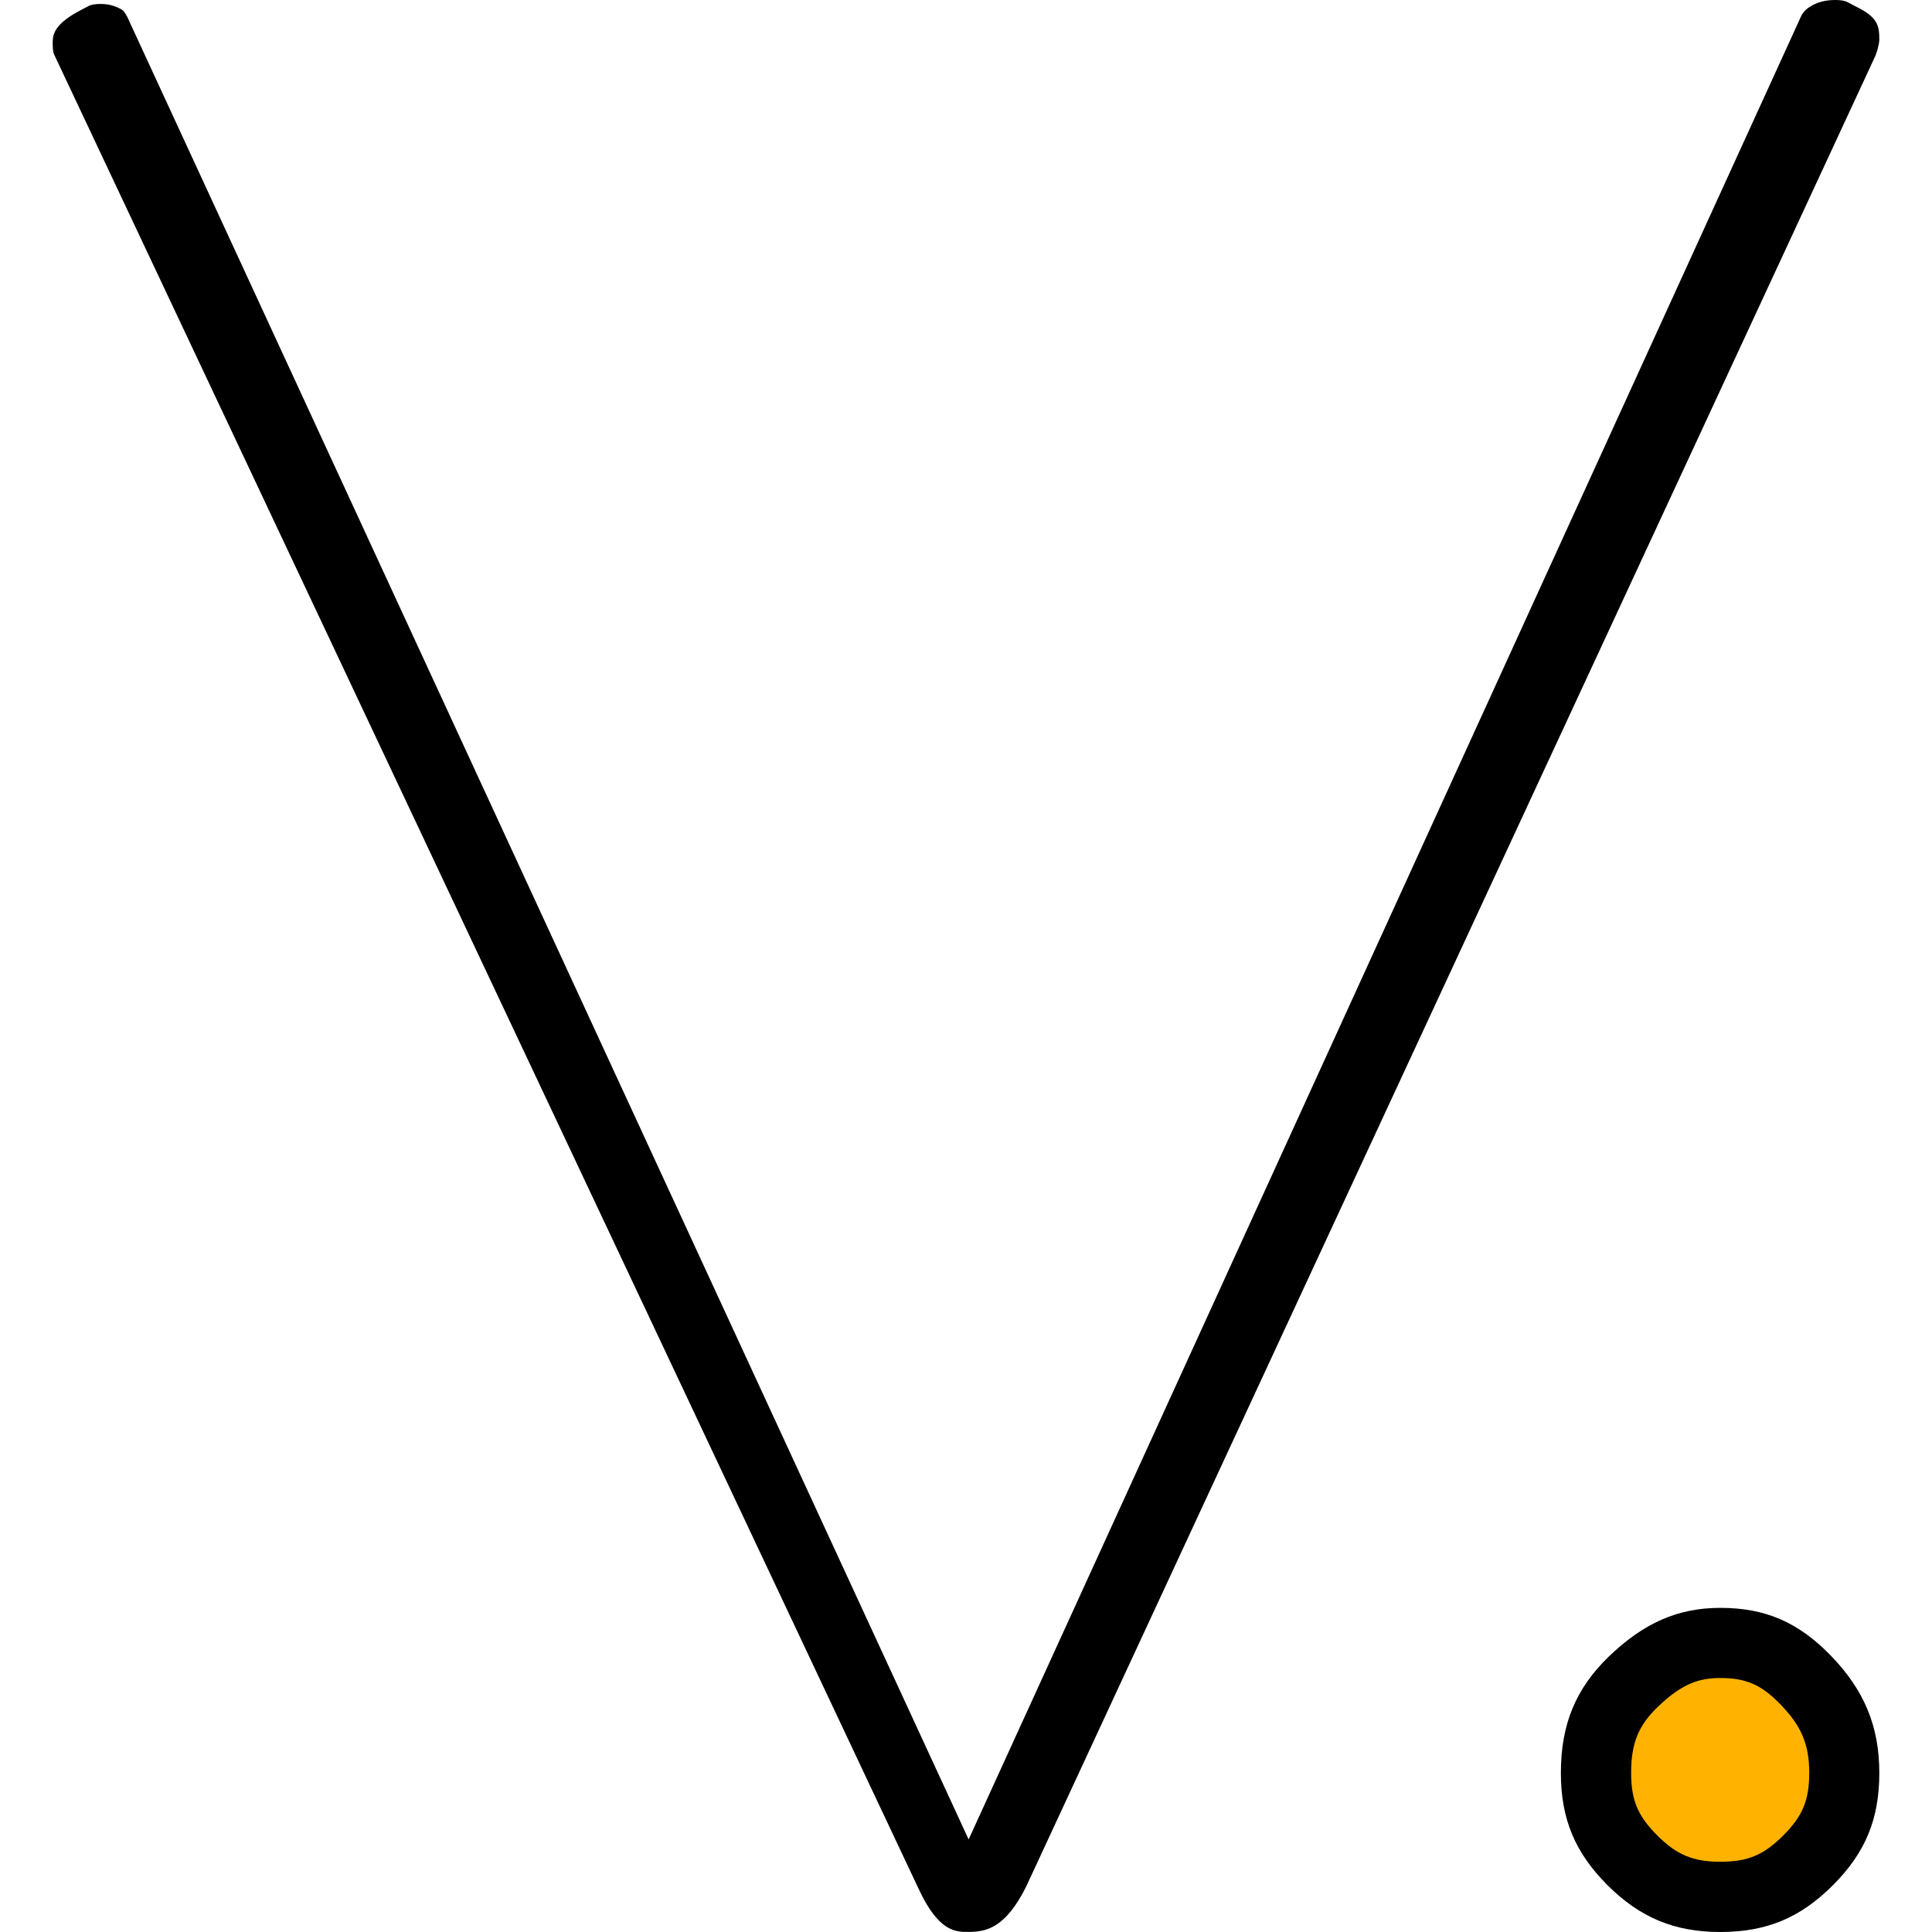 <?xml version="1.0" encoding="utf-8"?>
<!-- Generator: Adobe Illustrator 15.0.0, SVG Export Plug-In . SVG Version: 6.00 Build 0)  -->
<!DOCTYPE svg PUBLIC "-//W3C//DTD SVG 1.1//EN" "http://www.w3.org/Graphics/SVG/1.1/DTD/svg11.dtd">
<svg version="1.1" id="Calque_1" xmlns:x="http://ns.adobe.com/Extensibility/1.0/" xmlns:i="http://ns.adobe.com/AdobeIllustrator/10.0/" xmlns:graph="http://ns.adobe.com/Graphs/1.0/"
	 xmlns="http://www.w3.org/2000/svg" xmlns:xlink="http://www.w3.org/1999/xlink" x="0px" y="0px" width="22px" height="22px"
	 viewBox="5 5 22 22" enable-background="new 5 5 22 22" xml:space="preserve">
<g>
	<g>
		<path d="M6.145,5.045C6.08,5.045,6.031,5.054,6,5.073L5.951,5.099C5.6,5.275,5.6,5.401,5.6,5.502c0,0.083,0.014,0.113,0.015,0.116
			l9.843,20.885c0.229,0.496,0.424,0.496,0.566,0.496c0.204,0,0.424-0.04,0.663-0.52l9.671-20.849
			C26.399,5.516,26.4,5.457,26.4,5.456c0-0.163-0.013-0.261-0.28-0.388l-0.075-0.04C26.01,5.008,25.964,5,25.903,5
			c-0.116,0-0.206,0.023-0.29,0.075c-0.061,0.038-0.09,0.073-0.119,0.144L16.03,25.946L6.484,5.268
			c-0.056-0.135-0.089-0.154-0.1-0.16C6.311,5.066,6.235,5.045,6.145,5.045z"/>
	</g>
	<g>
		<g>
			<path fill="#FFB300" d="M24.589,26.6c-0.415,0-0.705-0.12-1-0.415c-0.3-0.3-0.416-0.577-0.416-0.996
				c0-0.445,0.123-0.745,0.423-1.036c0.321-0.31,0.619-0.442,0.993-0.442c0.404,0,0.677,0.117,0.974,0.421
				c0.307,0.317,0.439,0.634,0.439,1.058c0,0.42-0.116,0.698-0.412,0.996C25.289,26.483,25.009,26.6,24.589,26.6z"/>
			<path d="M24.589,24.108c0.293,0,0.468,0.076,0.685,0.3c0.239,0.245,0.328,0.458,0.328,0.778c0,0.313-0.074,0.493-0.296,0.715
				c-0.223,0.223-0.403,0.299-0.717,0.299c-0.309,0-0.496-0.079-0.717-0.299c-0.223-0.224-0.298-0.403-0.298-0.713
				c0-0.333,0.081-0.536,0.299-0.747C24.158,24.164,24.358,24.108,24.589,24.108 M24.589,23.309c-0.483,0-0.874,0.173-1.272,0.557
				c-0.375,0.365-0.543,0.771-0.543,1.323c0,0.521,0.159,0.906,0.532,1.279C23.675,26.836,24.068,27,24.589,27
				c0.523,0,0.909-0.159,1.282-0.532s0.529-0.757,0.529-1.279c0-0.531-0.171-0.943-0.552-1.336
				C25.478,23.472,25.102,23.309,24.589,23.309L24.589,23.309z"/>
		</g>
	</g>
</g>
</svg>
